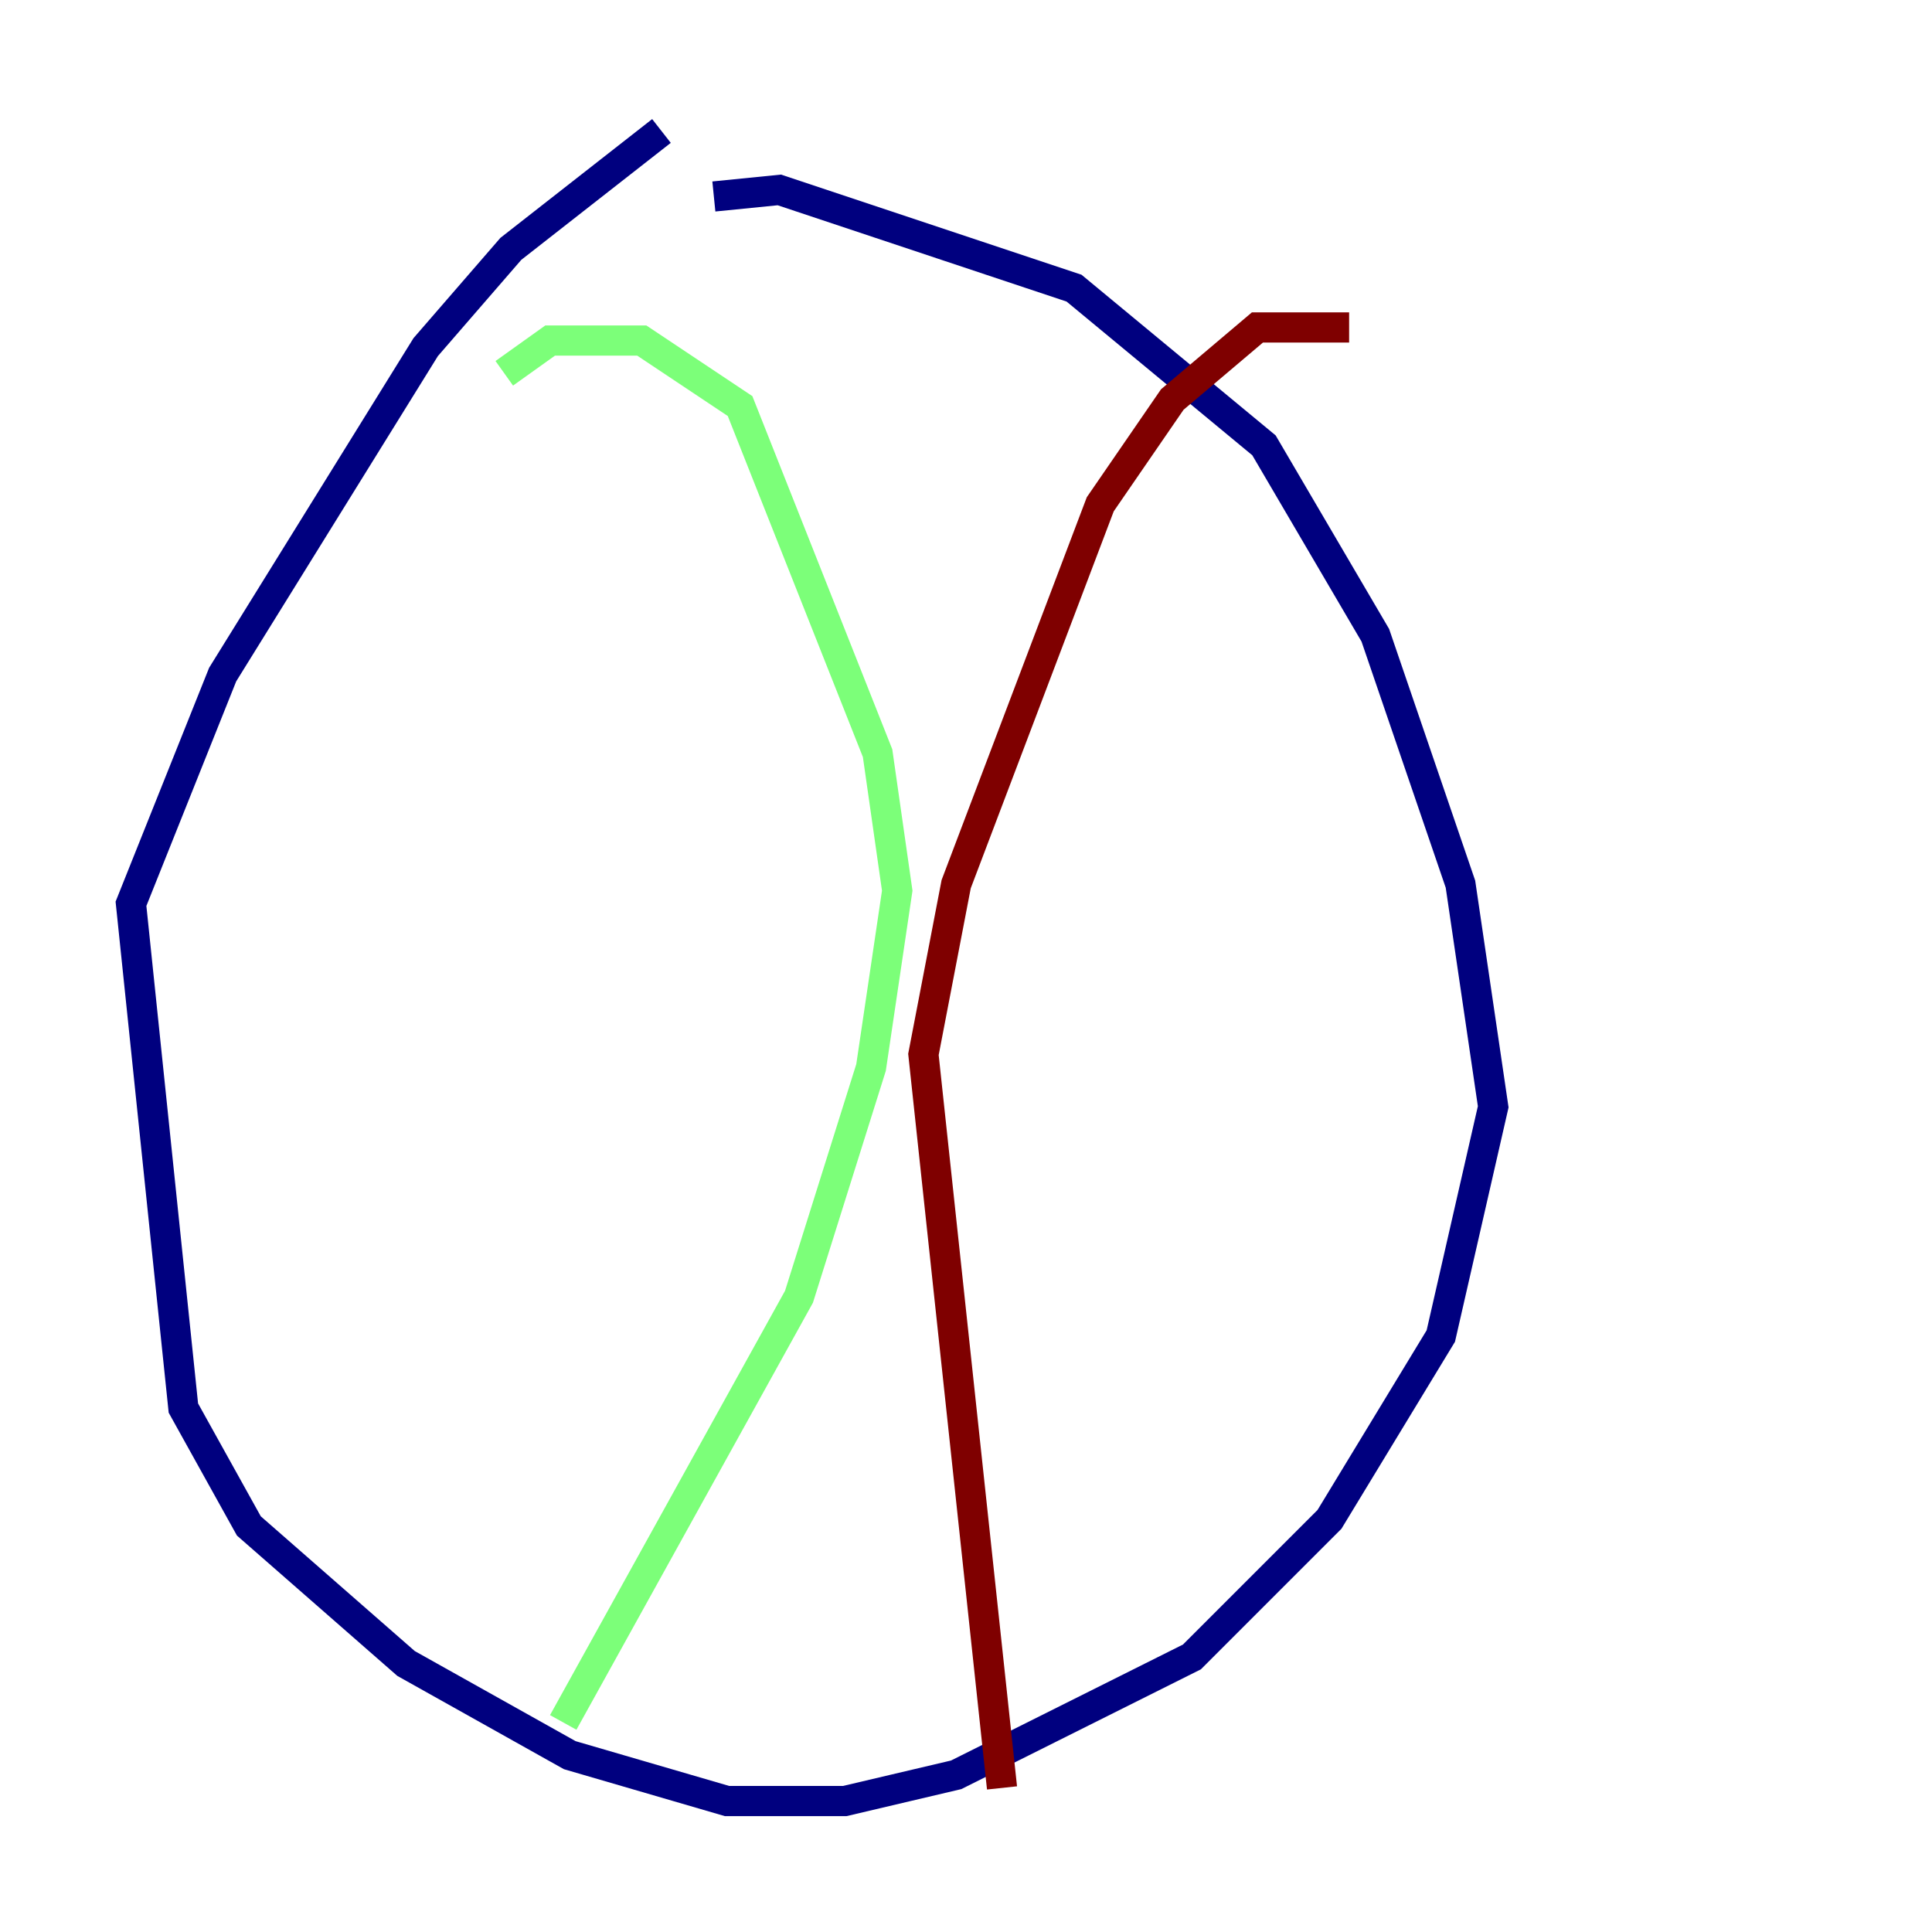 <?xml version="1.0" encoding="utf-8" ?>
<svg baseProfile="tiny" height="128" version="1.2" viewBox="0,0,128,128" width="128" xmlns="http://www.w3.org/2000/svg" xmlns:ev="http://www.w3.org/2001/xml-events" xmlns:xlink="http://www.w3.org/1999/xlink"><defs /><polyline fill="none" points="43.824,8.678 33.844,16.488 28.203,22.997 14.752,44.691 8.678,59.878 12.149,93.288 16.488,101.098 26.902,110.21 37.749,116.285 48.163,119.322 55.973,119.322 63.349,117.586 78.969,109.776 88.081,100.664 95.458,88.515 98.929,73.329 96.759,58.576 91.119,42.088 83.742,29.505 71.159,19.091 51.634,12.583 47.295,13.017" stroke="#00007f" stroke-width="2" /><polyline fill="none" points="33.41,24.732 36.447,22.563 42.522,22.563 49.031,26.902 58.142,49.898 59.444,59.01 57.709,70.725 52.936,85.912 37.315,114.115" stroke="#7cff79" stroke-width="2" /><polyline fill="none" points="89.383,21.695 83.308,21.695 77.668,26.468 72.895,33.41 63.349,58.576 61.18,69.858 66.386,118.454" stroke="#7f0000" stroke-width="2" /></svg>